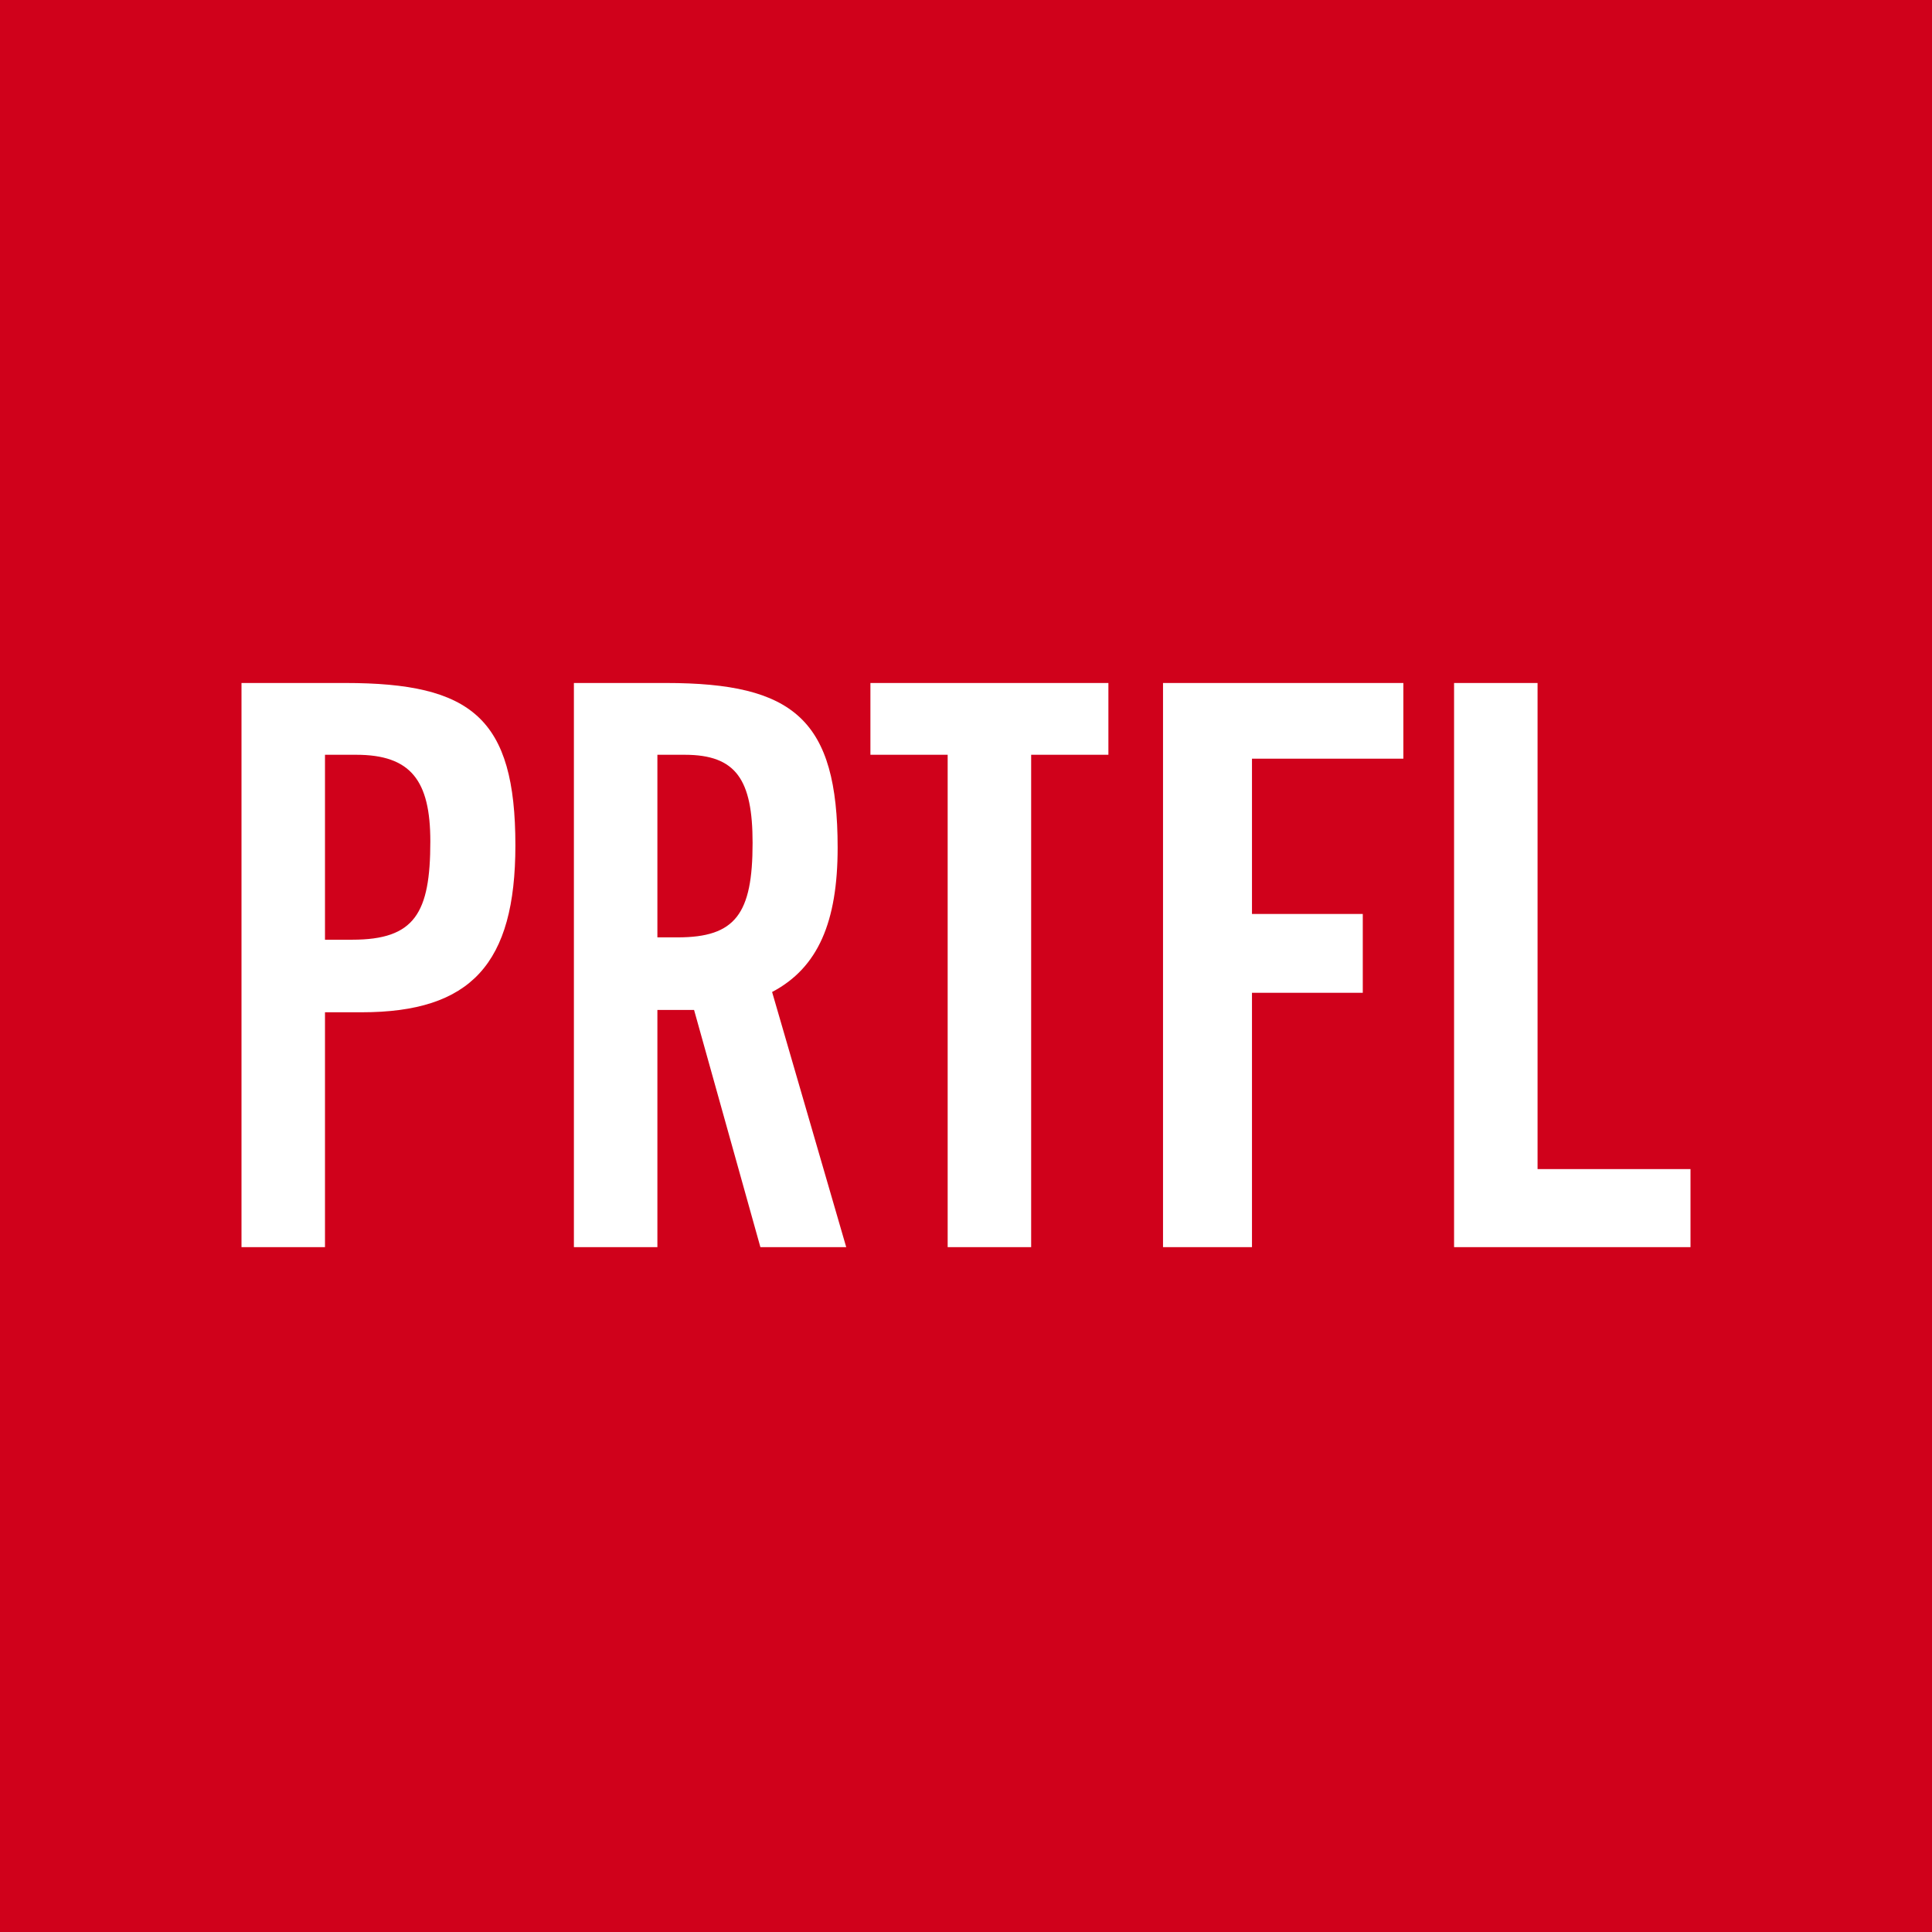 <?xml version="1.0" encoding="UTF-8"?>
<svg width="512px" height="512px" viewBox="0 0 512 512" version="1.1" xmlns="http://www.w3.org/2000/svg" xmlns:xlink="http://www.w3.org/1999/xlink">
	<!-- Generator: Sketch 40.3 (33839) - http://www.bohemiancoding.com/sketch -->
	<title>prtfl</title>
	<desc>Created with Sketch.</desc>
	<defs></defs>
	<g id="Page-1" stroke="none" stroke-width="1" fill="none" fill-rule="evenodd">
		<rect fill="#D0011B" x="0" y="0" width="512" height="512"></rect>
<!--         <circle" fill="#D0011B" cx="256" cy="256" r="256"></circle> -->
		<path d="M86.126,249.032 L86.126,200.024 L94.397,200.024 C108.872,200.024 114.042,206.848 114.042,222.977 C114.042,242.002 109.906,249.032 93.363,249.032 L86.126,249.032 Z M64,330.506 L86.126,330.506 L86.126,268.263 L95.845,268.263 C124.795,268.263 136.582,255.443 136.582,224.011 C136.582,190.305 125.002,181 91.502,181 L64,181 L64,330.506 Z M152.09,330.506 L174.216,330.506 L174.216,267.643 L183.935,267.643 L201.512,330.506 L224.258,330.506 L204.614,262.887 C216.814,256.477 221.984,244.276 221.984,224.632 C221.984,190.719 210.404,181 176.491,181 L152.09,181 L152.09,330.506 Z M174.216,248.412 L174.216,200.024 L181.454,200.024 C195.102,200.024 199.444,206.641 199.444,223.391 C199.444,242.208 194.895,248.412 179.593,248.412 L174.216,248.412 Z M251.141,330.506 L273.267,330.506 L273.267,200.024 L293.738,200.024 L293.738,181 L230.669,181 L230.669,200.024 L251.141,200.024 L251.141,330.506 Z M308.213,330.506 L331.787,330.506 L331.787,263.094 L361.15,263.094 L361.15,242.208 L331.787,242.208 L331.787,201.058 L371.903,201.058 L371.903,181 L308.213,181 L308.213,330.506 Z M385.344,330.506 L448,330.506 L448,309.827 L407.47,309.827 L407.47,181 L385.344,181 L385.344,330.506 Z" id="PRTFL" fill="#FFFFFF"></path>
	</g>
</svg>
